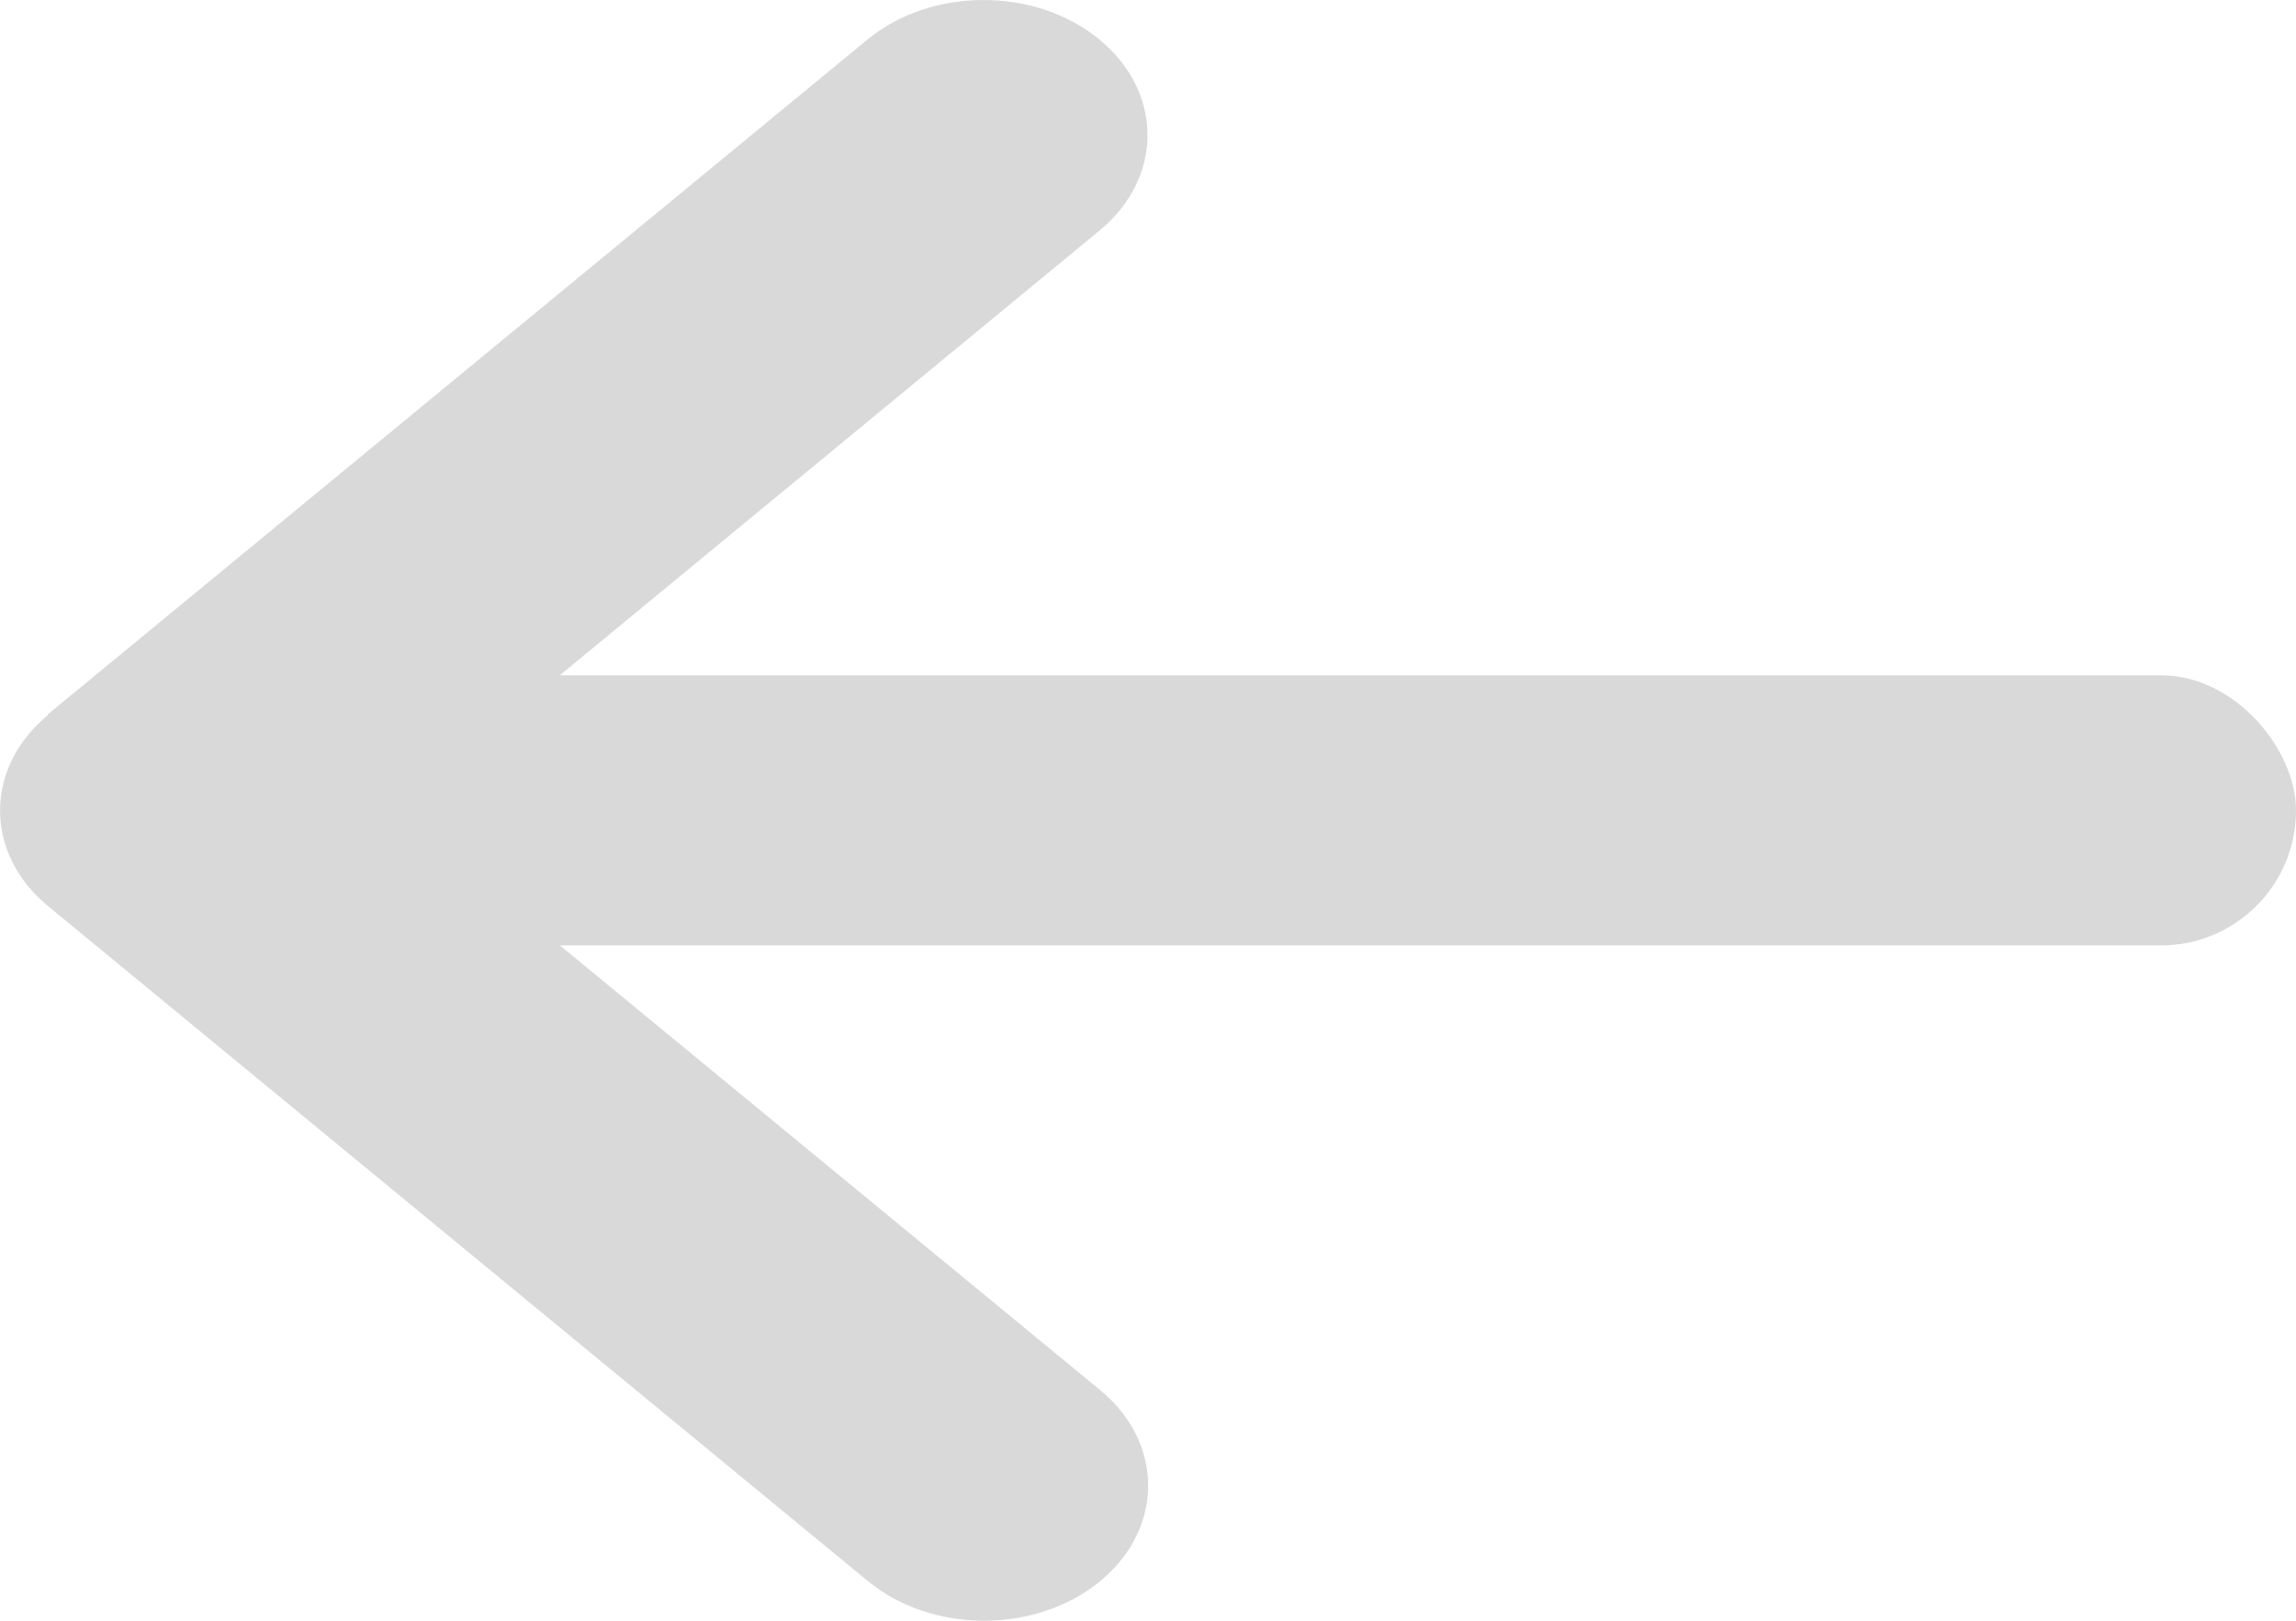 <svg width="34" height="24" viewBox="0 0 34 24" fill="none" xmlns="http://www.w3.org/2000/svg"><path d="M.711 10.588c-.947.78-.947 2.05.001 2.83l12.141 9.996c.95.781 2.49.781 3.439 0 .947-.78.947-2.049-.001-2.83L5.862 12l10.418-8.584c.95-.781.95-2.05.001-2.83-.947-.781-2.488-.781-3.436 0L.704 10.582l.007.006z" fill="#D9D9D9"/><rect x="4" y="10" width="30" height="4" rx="2" fill="#D9D9D9"/></svg>